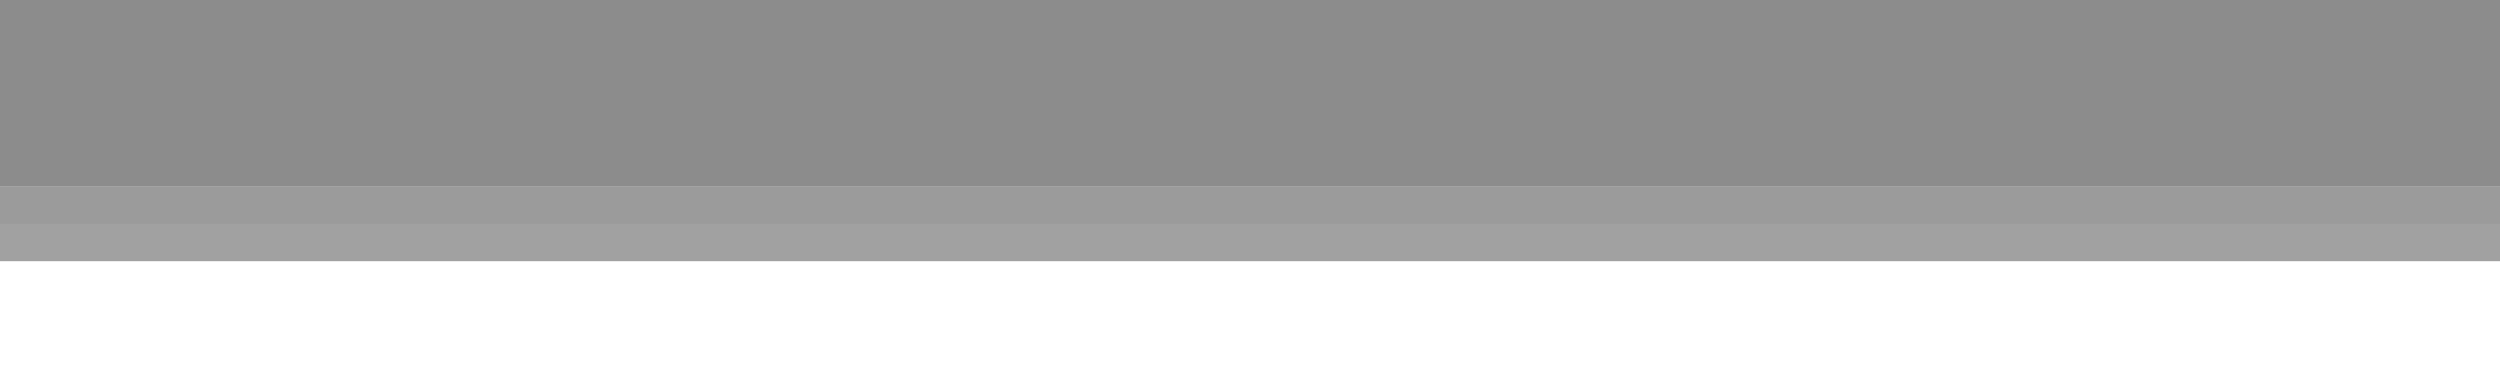 <?xml version="1.0" encoding="UTF-8"?>
<svg xmlns="http://www.w3.org/2000/svg" xmlns:xlink="http://www.w3.org/1999/xlink" baseProfile="tiny" contentScriptType="text/ecmascript" contentStyleType="text/css" height="10px" preserveAspectRatio="xMidYMid meet" version="1.1" viewBox="0 0 67 10" width="67px" x="0px" y="0px" zoomAndPan="magnify">
<rect fill="#141414" fill-opacity="0.4" height="2" stroke-opacity="0.4" width="67" x="0" y="5"/>
<rect fill="#8c8c8c" fill-opacity="0.3" height="6" stroke-opacity="0.3" width="67" x="0"/>
<rect fill="#8c8c8c" height="5" width="67" x="0"/>
<rect fill="none" height="10" width="67" x="0"/>
<defs>
<linearGradient gradientUnits="userSpaceOnUse" x1="33.5" x2="33.5" xlink:actuate="onLoad" xlink:show="other" xlink:type="simple" y1="5" y2="-44">
<stop offset="0" stop-color="#464646"/>
<stop offset="0.328" stop-color="#4a4a4a"/>
<stop offset="0.679" stop-color="#575757"/>
<stop offset="0.896" stop-color="#636363"/>
<stop offset="0.931" stop-color="#666666"/>
<stop offset="0.961" stop-color="#717171"/>
<stop offset="0.99" stop-color="#838383"/>
<stop offset="1" stop-color="#8b8b8b"/>
</linearGradient>
</defs>
</svg>
